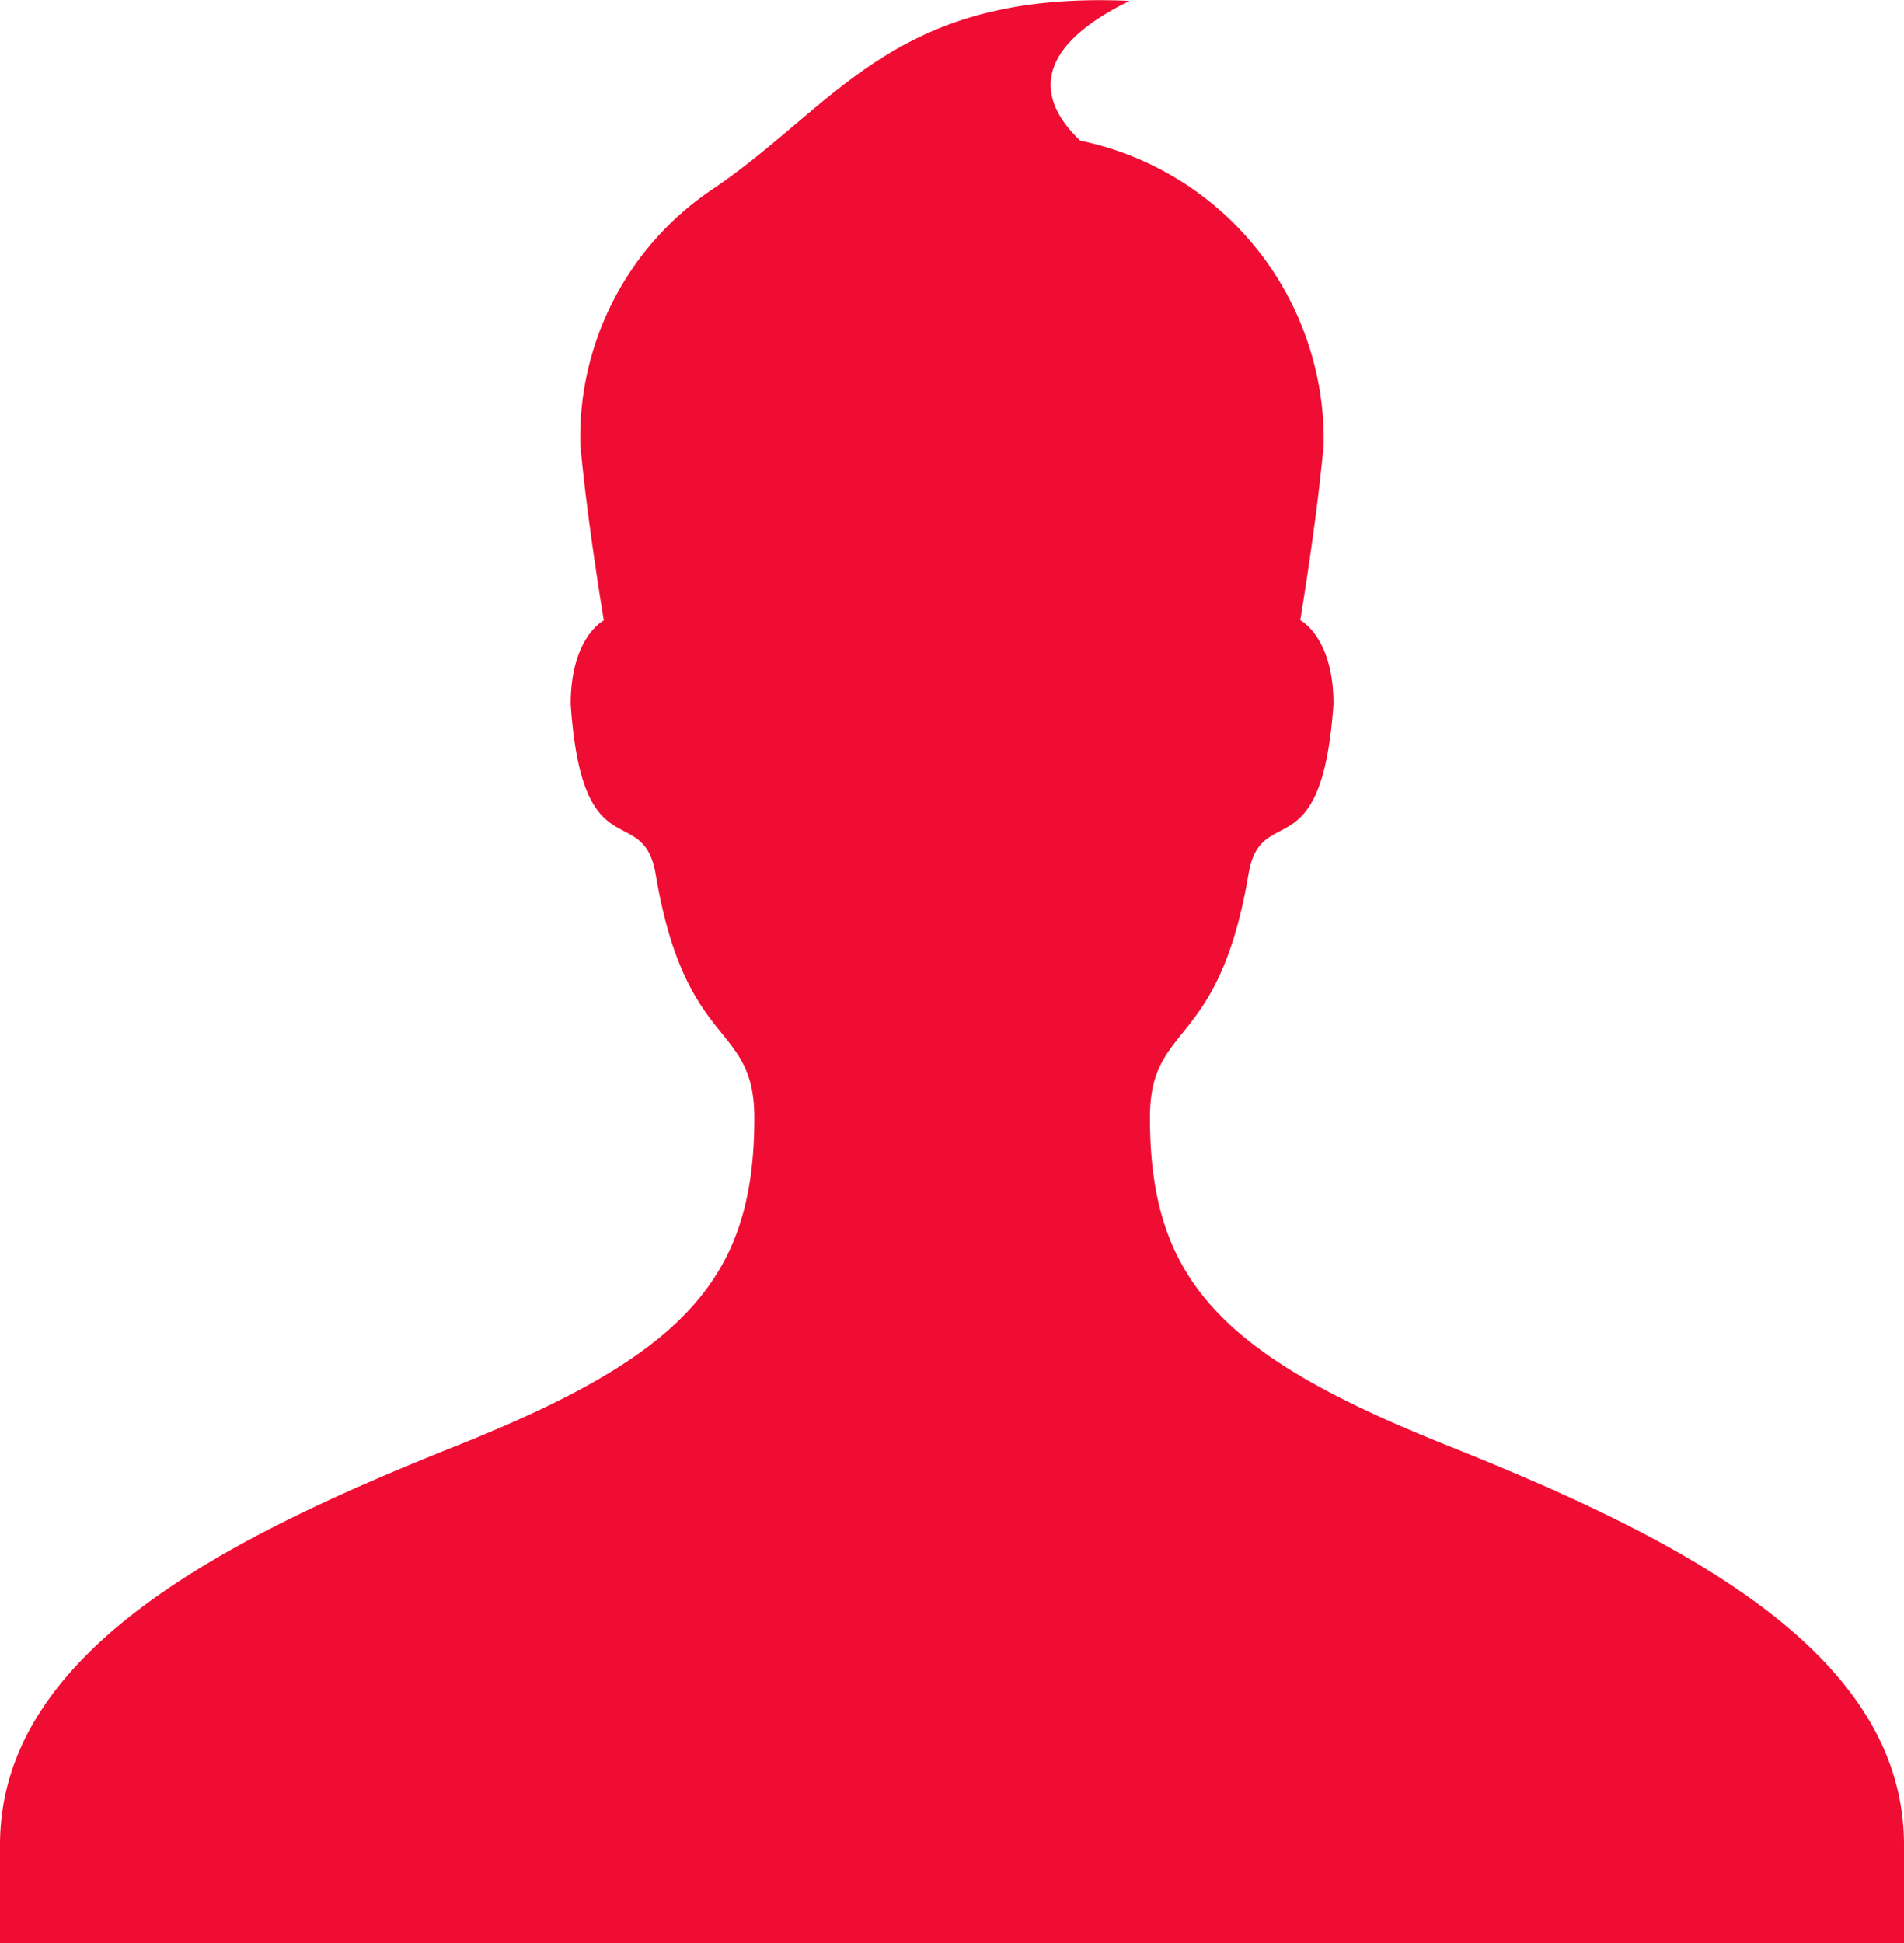 <svg xmlns="http://www.w3.org/2000/svg" viewBox="1781 93.131 20.165 20.57"><defs><style>.a{fill:#ef0d33;}</style></defs><path class="a" d="M8.534,2.222A3.161,3.161,0,0,0,7.146,4.914c.072.81.249,1.864.249,1.864s-.351.177-.351.888c.122,1.785.765,1.014.9,1.8.318,1.886,1.045,1.55,1.045,2.579,0,1.714-.762,2.515-3.14,3.465S1,17.662,1,19.741V20.78H21.165V19.741c0-2.079-2.461-3.279-4.848-4.233s-3.138-1.75-3.138-3.465c0-1.029.725-.693,1.044-2.579.133-.783.775-.012.9-1.8,0-.711-.352-.888-.352-.888s.177-1.054.248-1.864A3.232,3.232,0,0,0,12.441,1.7c-.373-.353-.625-.916.522-1.48C10.454.108,9.87,1.326,8.534,2.222Z" transform="translate(1780 92.92)"/></svg>